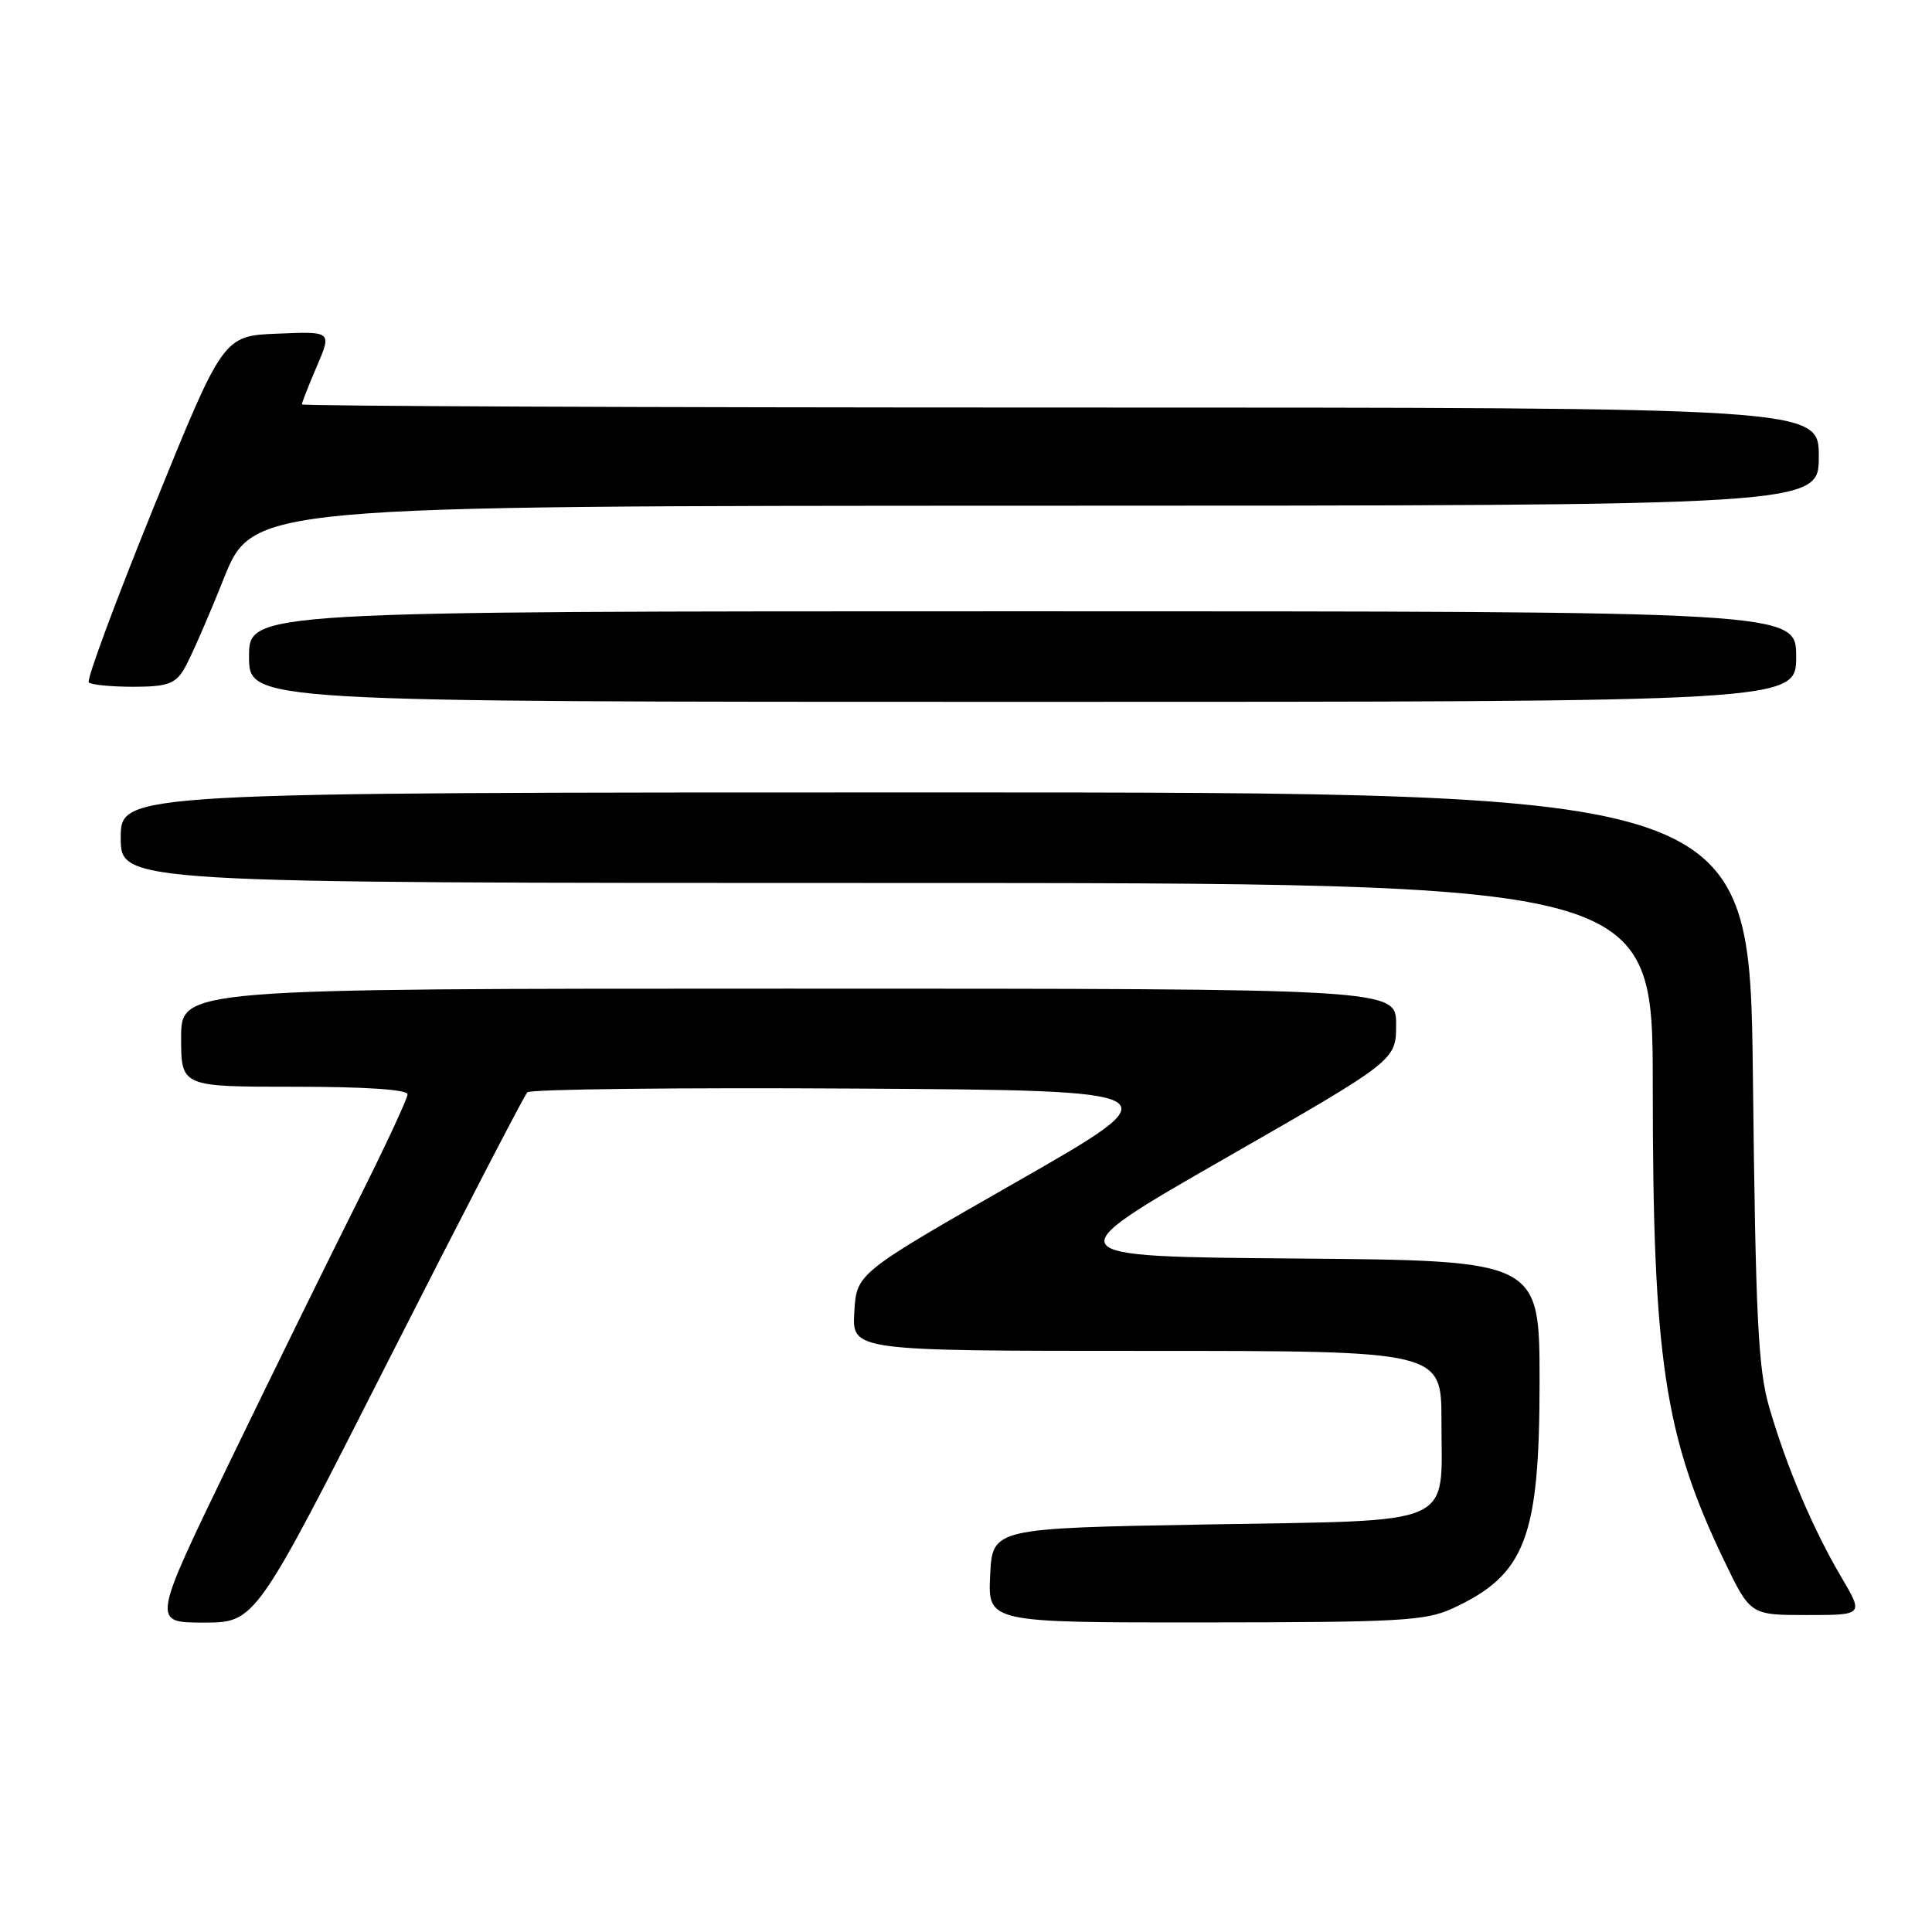 <?xml version="1.0" encoding="UTF-8" standalone="no"?>
<!DOCTYPE svg PUBLIC "-//W3C//DTD SVG 1.1//EN" "http://www.w3.org/Graphics/SVG/1.1/DTD/svg11.dtd" >
<svg xmlns="http://www.w3.org/2000/svg" xmlns:xlink="http://www.w3.org/1999/xlink" version="1.1" viewBox="0 0 256 256">
 <g >
 <path fill="currentColor"
d=" M 51.48 180.25 C 61.18 161.14 69.46 145.16 69.87 144.74 C 70.28 144.32 89.80 144.10 113.25 144.24 C 155.88 144.50 155.88 144.50 134.69 156.61 C 113.50 168.72 113.50 168.72 113.20 173.86 C 112.90 179.00 112.90 179.00 151.95 179.00 C 191.00 179.00 191.00 179.00 191.00 188.31 C 191.00 202.48 193.44 201.41 159.83 202.00 C 131.50 202.50 131.50 202.50 131.20 208.75 C 130.90 215.00 130.90 215.00 159.70 214.98 C 185.56 214.96 188.91 214.77 192.50 213.11 C 202.13 208.66 204.00 203.78 204.00 183.05 C 204.00 167.03 204.00 167.03 171.82 166.76 C 139.64 166.50 139.64 166.50 162.31 153.50 C 184.99 140.50 184.99 140.50 184.99 135.75 C 185.00 131.00 185.00 131.00 104.50 131.00 C 24.00 131.00 24.00 131.00 24.00 137.50 C 24.00 144.00 24.00 144.00 39.00 144.00 C 48.47 144.00 54.00 144.37 54.00 145.01 C 54.00 145.57 51.01 151.98 47.36 159.26 C 43.70 166.54 36.08 182.06 30.42 193.75 C 20.14 215.00 20.14 215.00 26.99 215.00 C 33.85 215.00 33.85 215.00 51.48 180.25 Z  M 243.95 208.92 C 240.23 202.61 236.72 194.34 234.44 186.50 C 232.96 181.40 232.63 174.82 232.27 142.75 C 231.83 105.00 231.83 105.00 123.92 105.00 C 16.00 105.00 16.00 105.00 16.00 111.00 C 16.00 117.00 16.00 117.00 117.50 117.00 C 219.00 117.00 219.00 117.00 219.00 143.93 C 219.00 180.05 220.54 190.32 228.44 206.75 C 231.92 214.00 231.92 214.00 239.44 214.00 C 246.95 214.00 246.95 214.00 243.95 208.92 Z  M 238.00 87.00 C 238.00 81.00 238.00 81.00 135.50 81.00 C 33.00 81.00 33.00 81.00 33.00 87.00 C 33.00 93.00 33.00 93.00 135.50 93.00 C 238.00 93.00 238.00 93.00 238.00 87.00 Z  M 24.34 88.75 C 25.10 87.51 27.47 82.12 29.61 76.76 C 33.50 67.03 33.50 67.03 137.25 67.01 C 241.00 67.00 241.00 67.00 241.00 60.50 C 241.00 54.00 241.00 54.00 140.50 54.00 C 85.22 54.00 40.00 53.81 40.00 53.58 C 40.00 53.35 40.89 51.08 41.98 48.54 C 43.97 43.91 43.97 43.91 36.78 44.21 C 29.58 44.50 29.58 44.50 20.38 67.17 C 15.32 79.64 11.44 90.10 11.76 90.42 C 12.07 90.74 14.72 91.00 17.64 91.00 C 22.07 91.00 23.18 90.63 24.34 88.75 Z "/>
</g>
</svg>